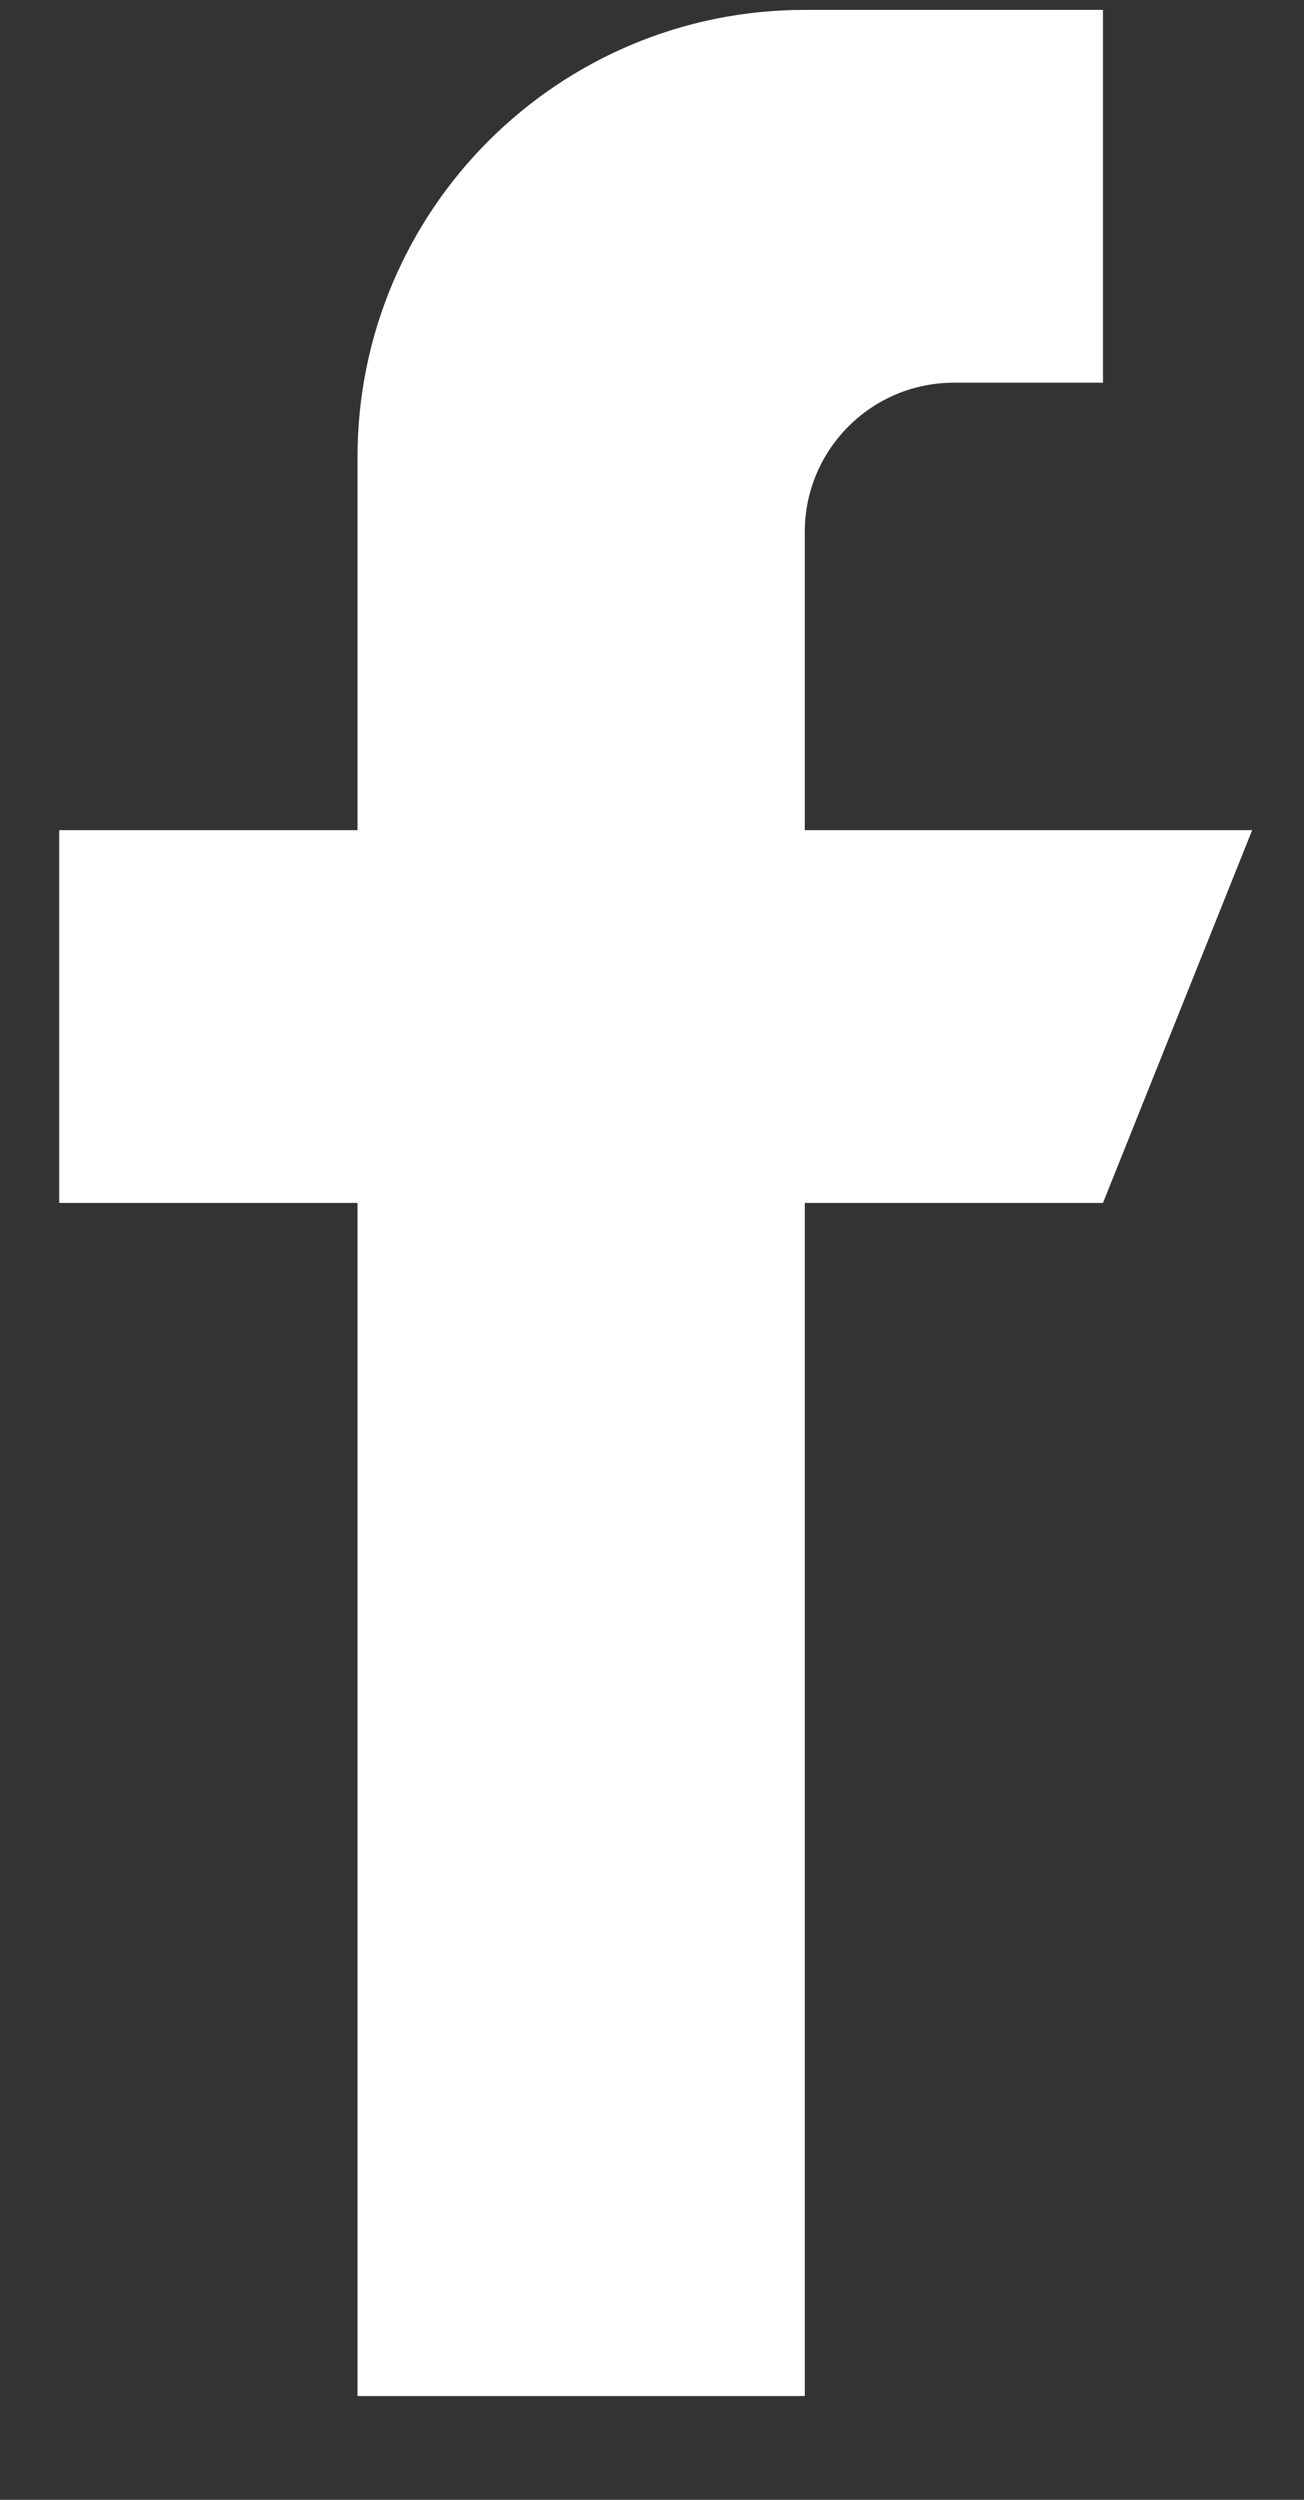 <svg width="12" height="23" viewBox="0 0 12 23" fill="none" xmlns="http://www.w3.org/2000/svg">
  <rect x="0" y="0" width="12" height="23" fill="#333333" stroke="none"/>
  <path d="M7.406 7.638V4.893C7.406 4.136 8.021 3.521 8.778 3.521H10.15V0.091H7.406C5.133 0.091 3.29 1.934 3.29 4.207V7.638H0.545V11.068H3.29V22.045H7.406V11.068H10.15L11.523 7.638H7.406Z" fill="white"/>
</svg>
